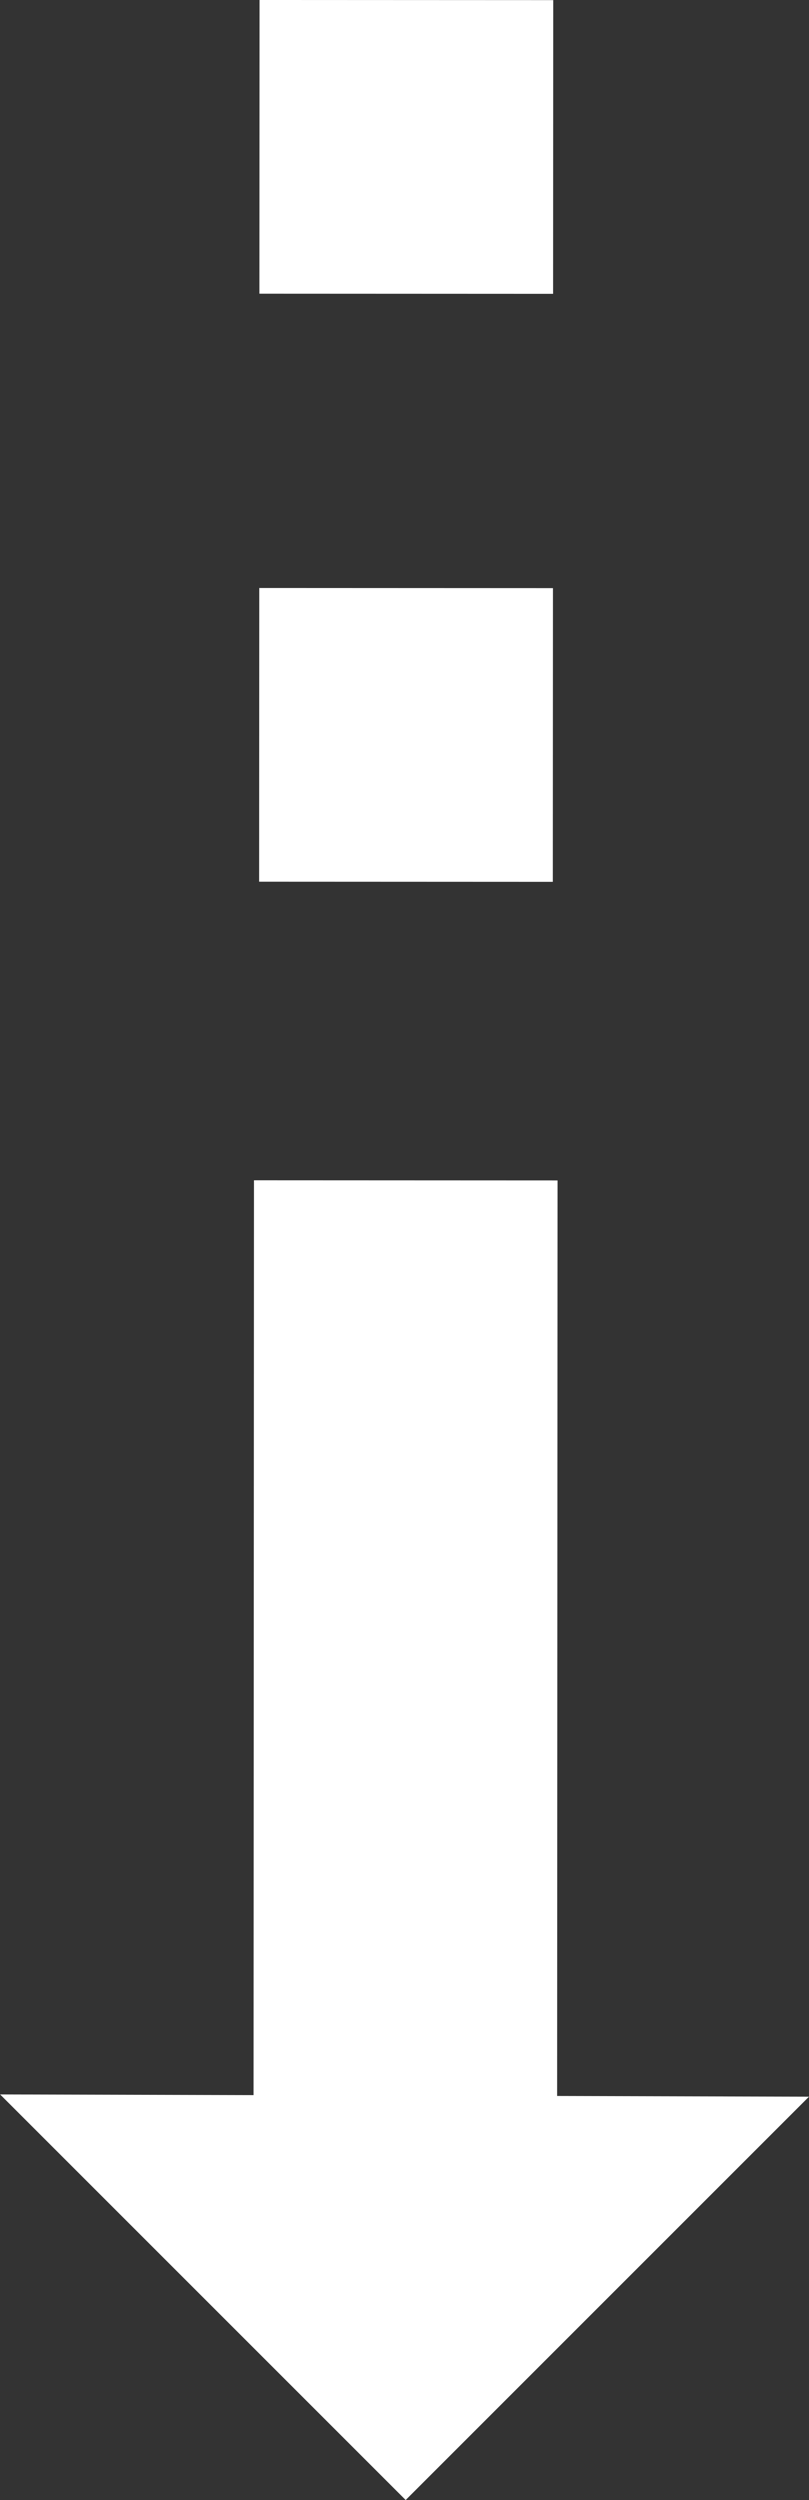 <svg xmlns="http://www.w3.org/2000/svg" width="35.601" height="110.012" viewBox="0 0 35.601 110.012">
  <rect x="0" y="0" width="35.601" height="110.012" fill="#333333" stroke="none"/>
  <g id="Сгруппировать_183" data-name="Сгруппировать 183" transform="translate(144.183 1412.542) rotate(135)">
    <path id="Контур_1182" data-name="Контур 1182" d="M-905,1010.36h25.1V1035.6Z" transform="translate(48.199 0)" fill="#fff"/>
    <rect id="Прямоугольник_178" data-name="Прямоугольник 178" width="41.233" height="13.359" transform="translate(-877.486 1046.693) rotate(-44.973)" fill="#fff"/>
    <rect id="Прямоугольник_179" data-name="Прямоугольник 179" width="12.924" height="12.924" transform="translate(-895.772 1065.265) rotate(-44.973)" fill="#fff"/>
    <rect id="Прямоугольник_180" data-name="Прямоугольник 180" width="12.924" height="12.924" transform="translate(-914.076 1083.552) rotate(-44.973)" fill="#fff"/>
  </g>
</svg>
